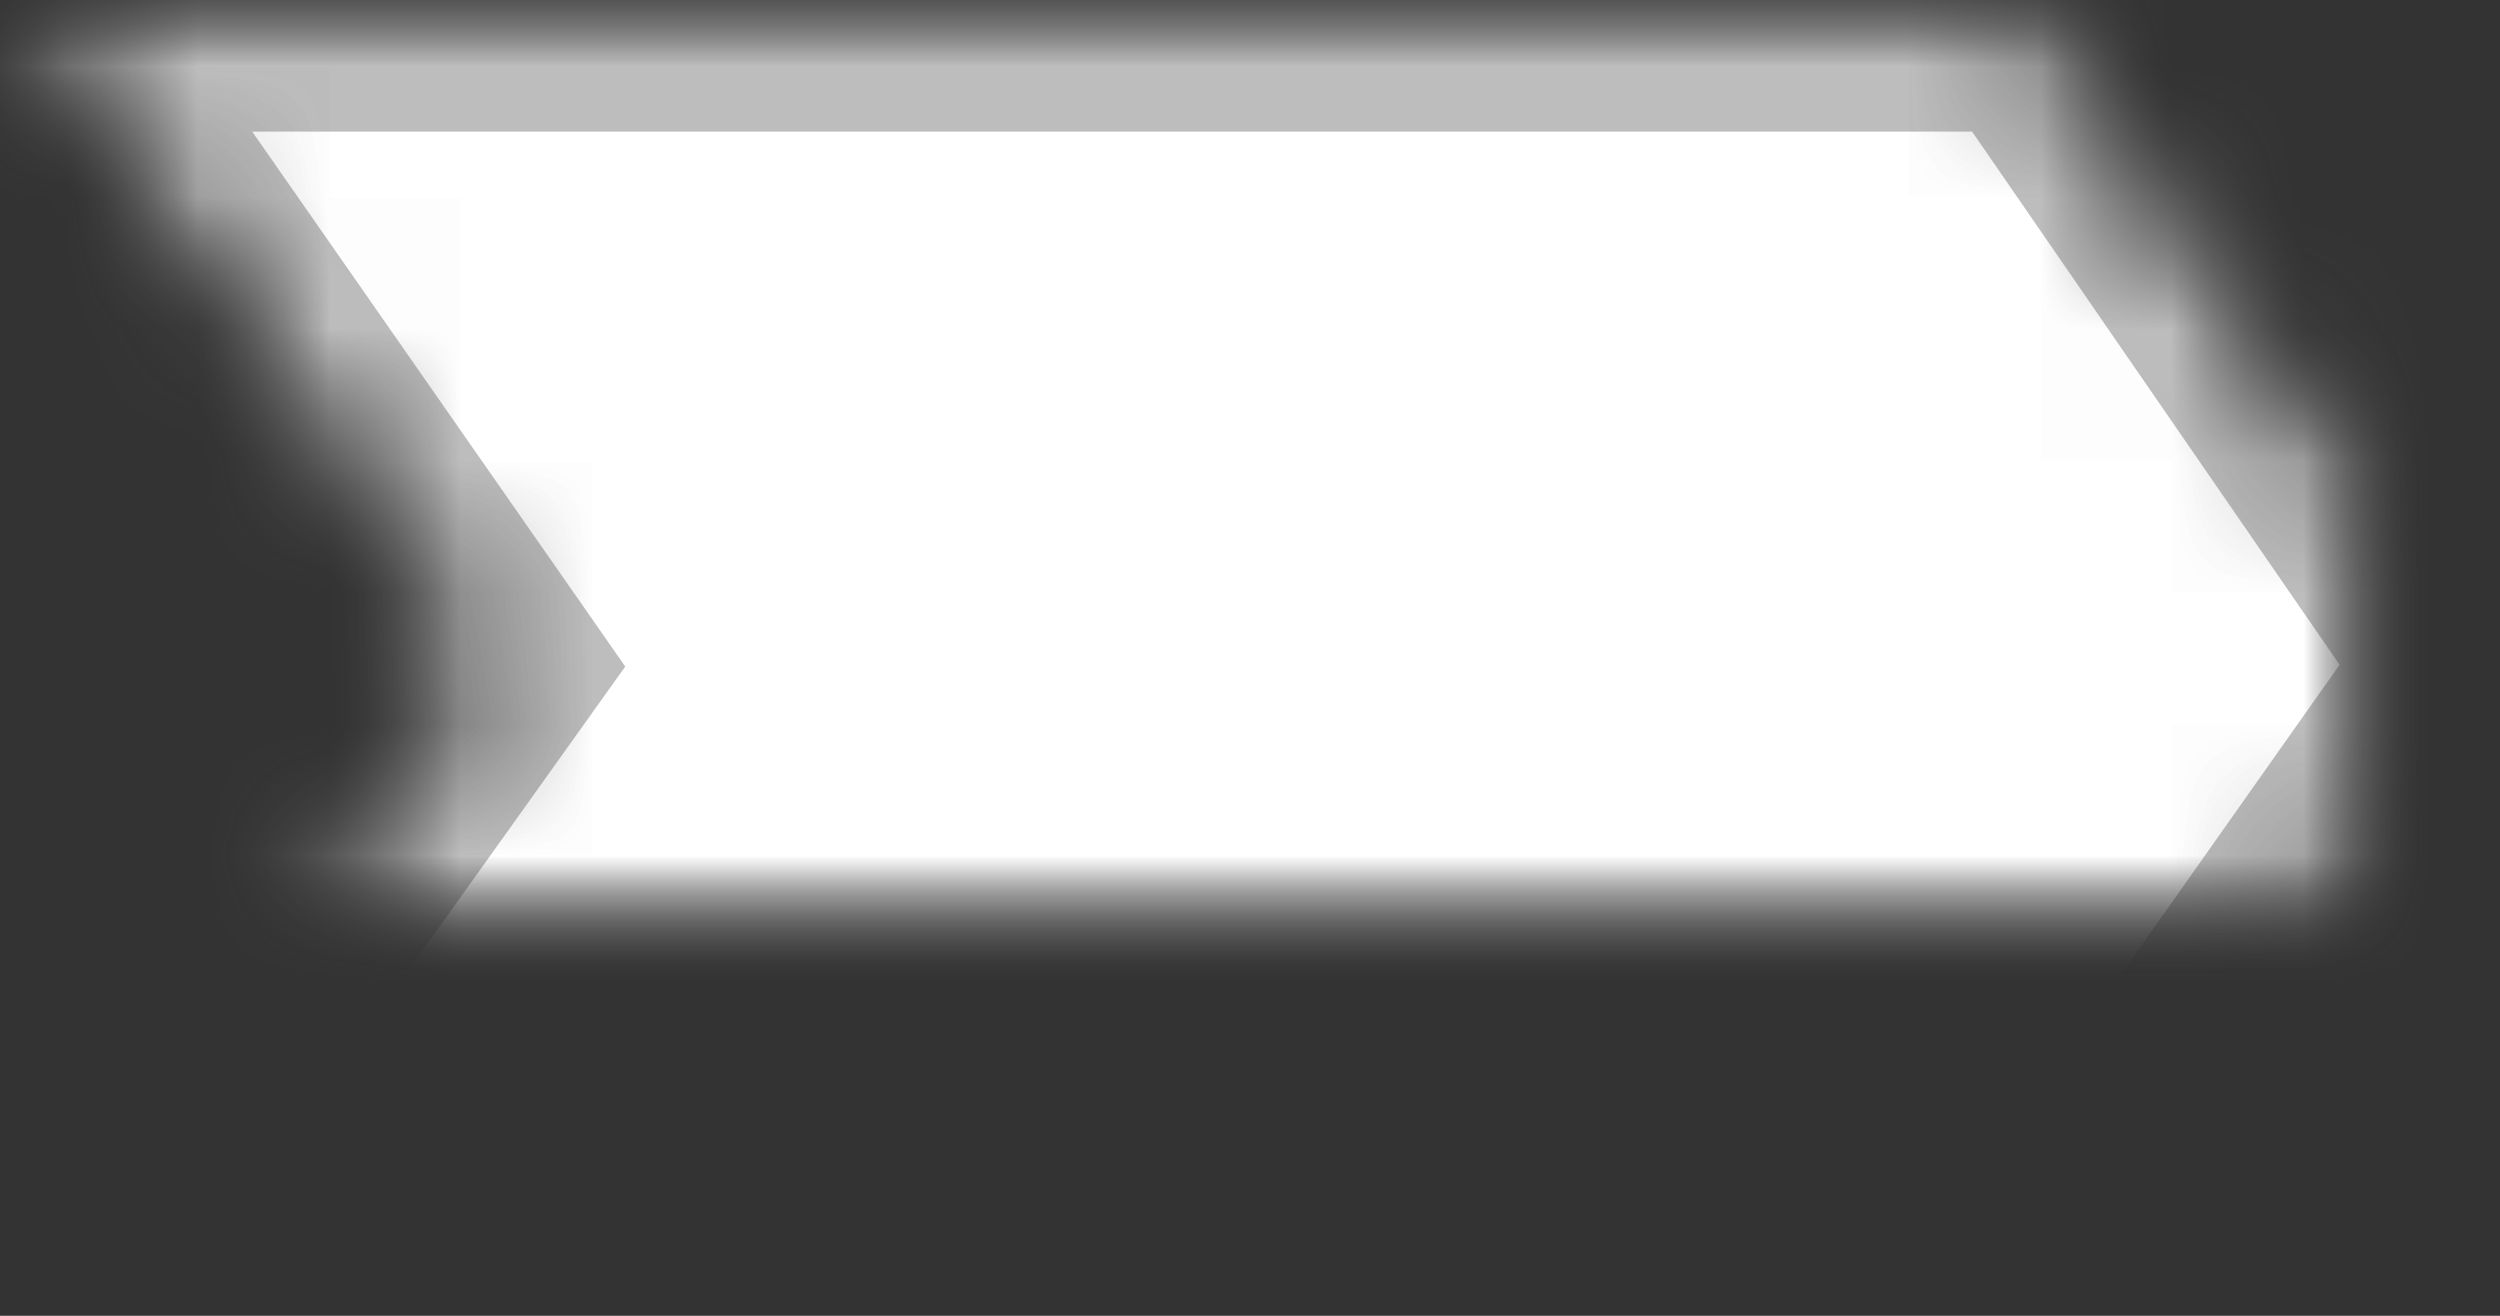 <?xml version="1.0" encoding="UTF-8" standalone="no"?>
<svg width="19px" height="10px" viewBox="0 0 19 10" version="1.1" xmlns="http://www.w3.org/2000/svg" xmlns:xlink="http://www.w3.org/1999/xlink">
    <rect x="0" y="0" width="19" height="10" fill="#333333" stroke="none"/>
    <!-- Generator: Sketch 3.7 (28169) - http://www.bohemiancoding.com/sketch -->
    <title>flag-started</title>
    <desc>Created with Sketch.</desc>
    <defs>
        <path d="M4.528,8.059 L1,3 L16.513,3 L20,8.059 L16.513,13 L1,13 L4.528,8.059 Z" id="path-1"></path>
        <mask id="mask-2" maskContentUnits="userSpaceOnUse" maskUnits="objectBoundingBox" x="0" y="0" width="19" height="10" fill="white">
            <use xlink:href="#path-1"></use>
        </mask>
        <mask id="mask-4" maskContentUnits="userSpaceOnUse" maskUnits="objectBoundingBox" x="0" y="0" width="19" height="10" fill="white">
            <use xlink:href="#path-1"></use>
        </mask>
    </defs>
    <g id="Symbols" stroke="none" stroke-width="1" fill="none" fill-rule="evenodd">
        <g id="Flex---2---Project-Details" transform="translate(-11, -471)">
            <g id="Overview">
                <g transform="translate(10, 87)">
                    <g id="legend" transform="translate(0, 381)">
                        <mask id="mask-3" fill="white">
                            <use xlink:href="#path-1"></use>
                        </mask>
                        <g id="flag-started" stroke="#BDBDBD" mask="url(#mask-2)" stroke-width="2" fill="#FFFFFF">
                            <use mask="url(#mask-4)" xlink:href="#path-1"></use>
                        </g>
                    </g>
                </g>
            </g>
        </g>
    </g>
</svg>
